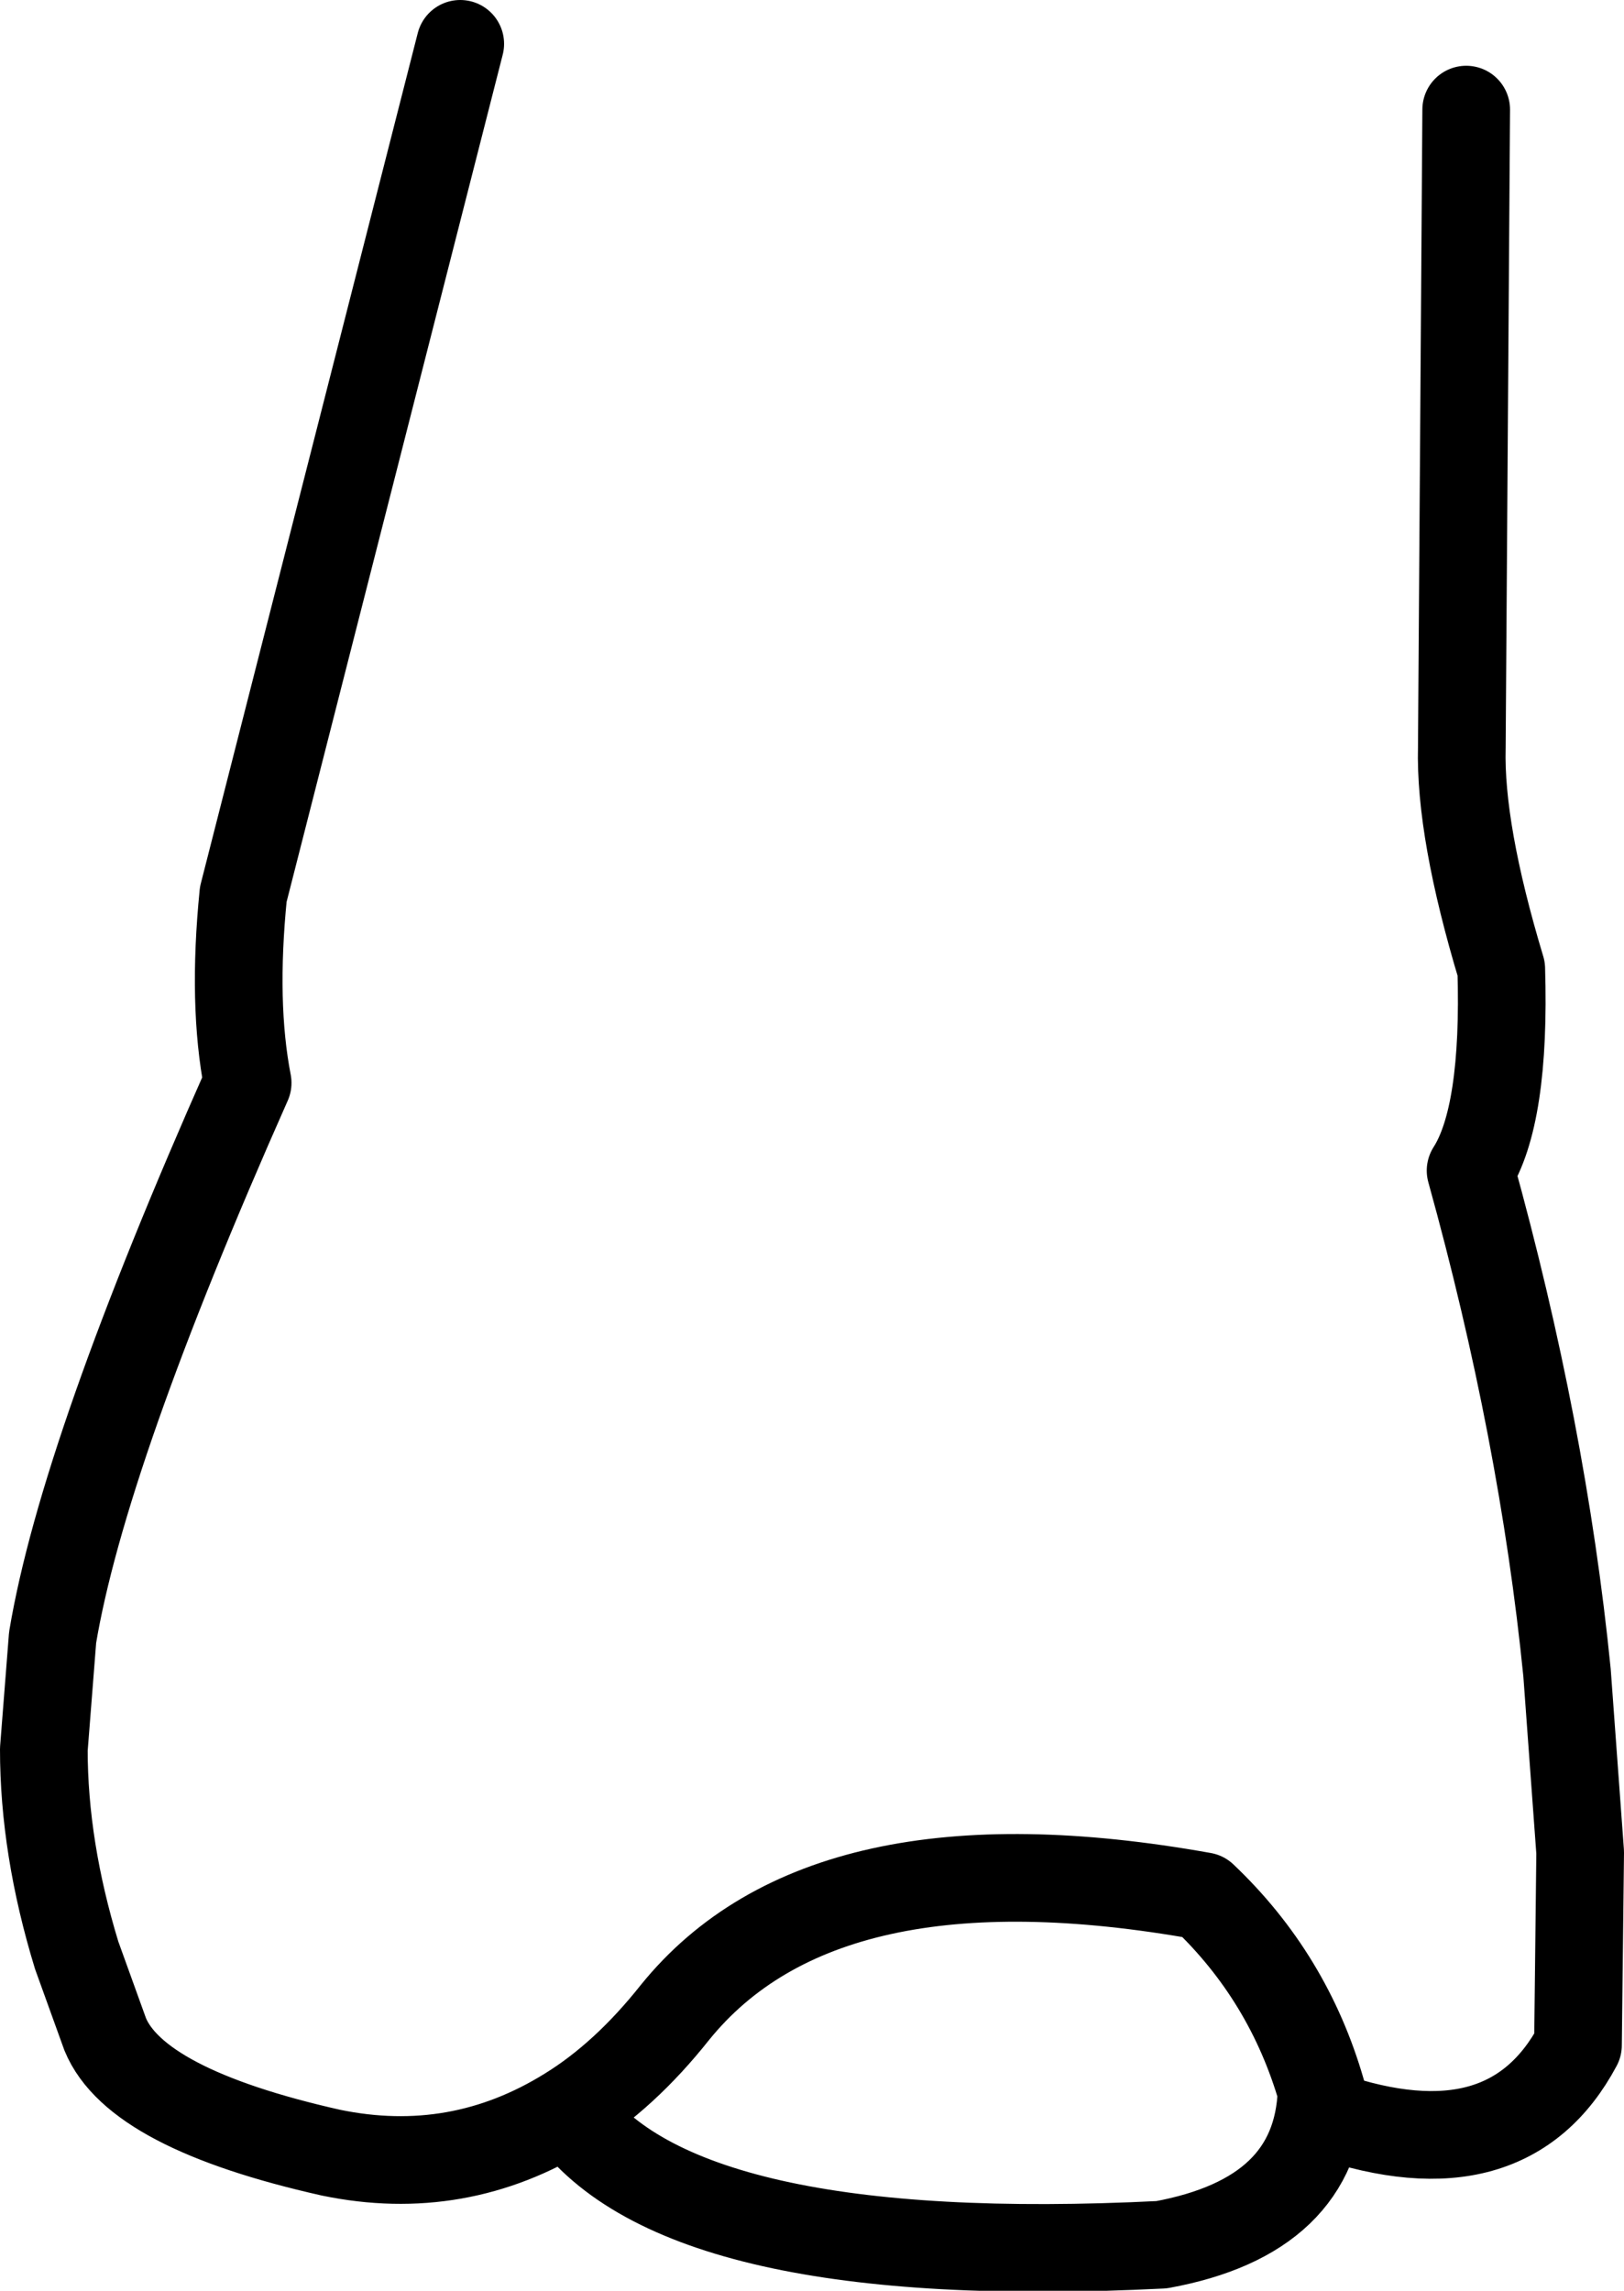 <?xml version="1.0" encoding="UTF-8" standalone="no"?>
<svg xmlns:xlink="http://www.w3.org/1999/xlink" height="52.25px" width="37.05px" xmlns="http://www.w3.org/2000/svg">
  <g transform="matrix(1.0, 0.0, 0.0, 1.0, 20.4, 11.45)">
    <path d="M-9.9 -10.45 L-14.85 8.95 Q-15.1 11.45 -14.75 13.25 -18.5 21.7 -19.2 25.9 L-19.4 28.45 Q-19.4 30.7 -18.65 33.15 L-18.0 34.95 Q-17.3 36.65 -12.85 37.65 -9.95 38.25 -7.45 36.7 -6.15 35.9 -5.0 34.45 -1.6 30.25 7.05 31.8 9.0 33.65 9.75 36.25 L9.9 36.8 Q14.0 38.2 15.6 35.2 L15.65 30.8 15.35 26.7 Q14.8 21.2 13.15 15.25 13.95 14.0 13.85 10.65 12.9 7.5 12.95 5.6 L13.05 -8.95 M9.75 36.25 Q9.65 39.1 6.1 39.75 -4.9 40.3 -7.45 36.7" fill="none" stroke="#000000" stroke-linecap="round" stroke-linejoin="round" stroke-width="2.0"/>
  </g>
</svg>
